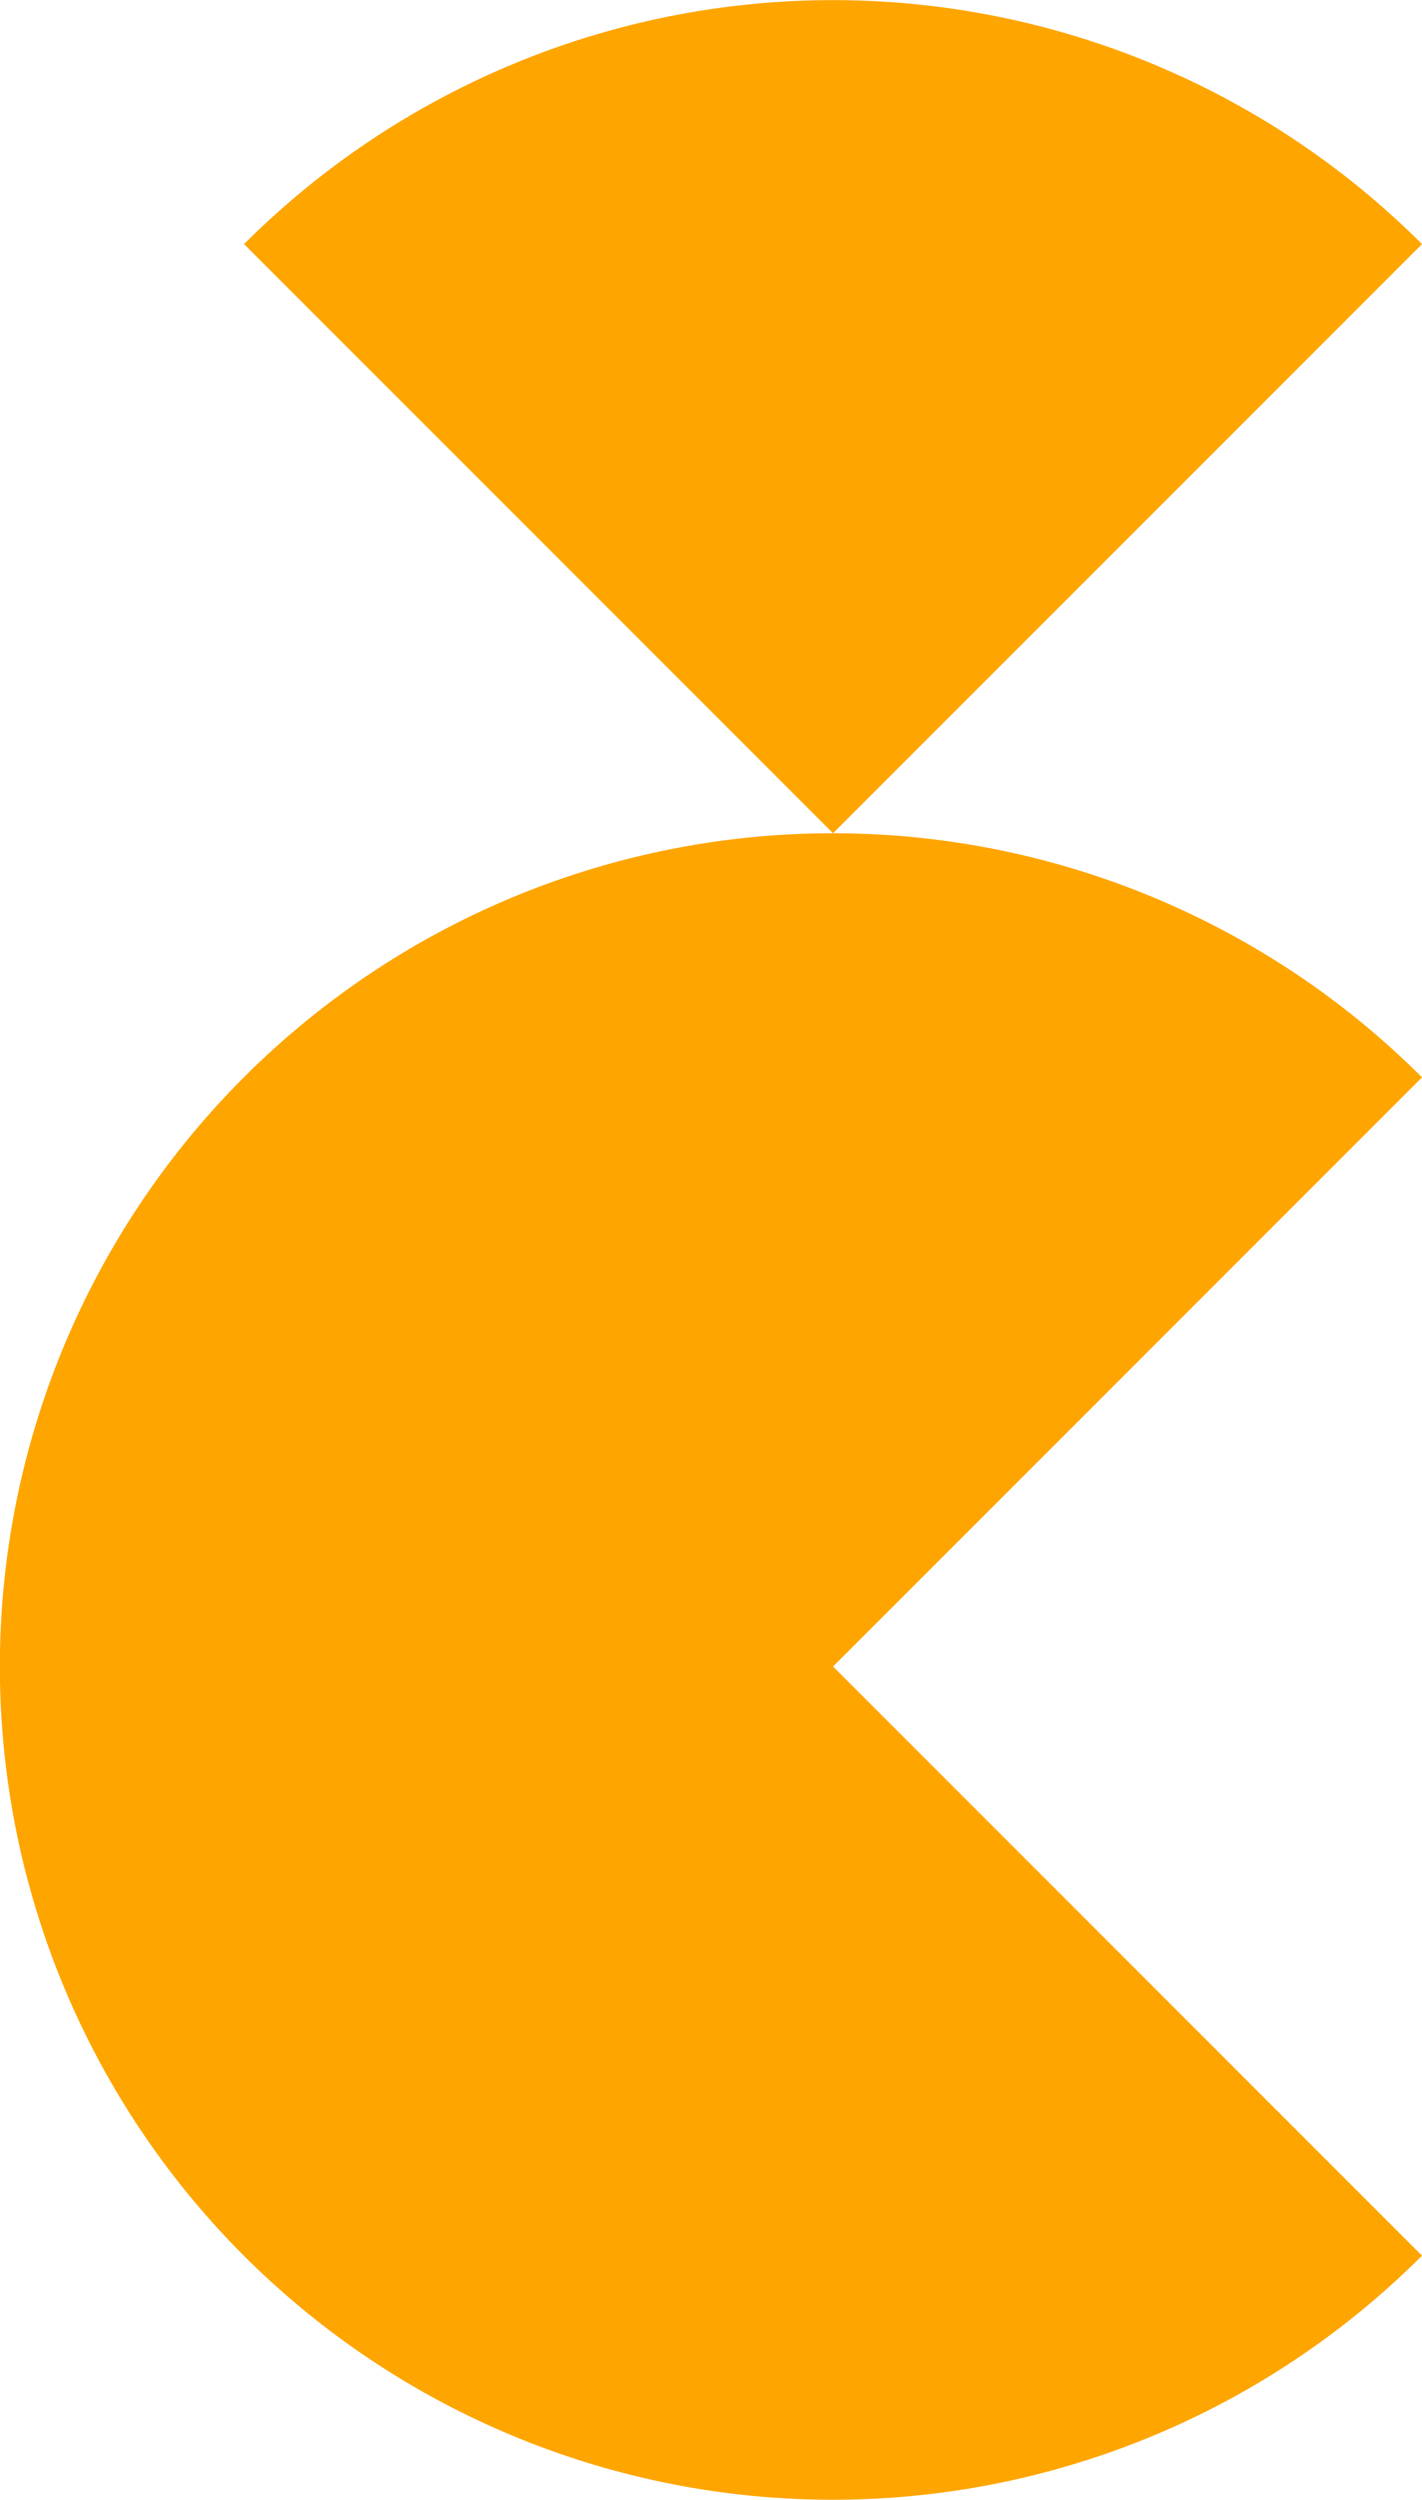 ﻿<?xml version="1.0" standalone="no"?>
<!DOCTYPE svg PUBLIC "-//W3C//DTD SVG 1.1//EN" "http://www.w3.org/Graphics/SVG/1.1/DTD/svg11.dtd">
<svg width="4.37cm" height="7.68cm" viewBox="0 0 437 768" xmlns="http://www.w3.org/2000/svg" version="1.1">
	<title>Ć Programming Language Logo</title>
	<path d="M256,512 l181,-181 a256,256 0 1,0 0,362 z" fill="orange" />
	<path d="M256,256 l-181,-181 a256,256 0 0,1 362,0 z" fill="orange" />
</svg>
